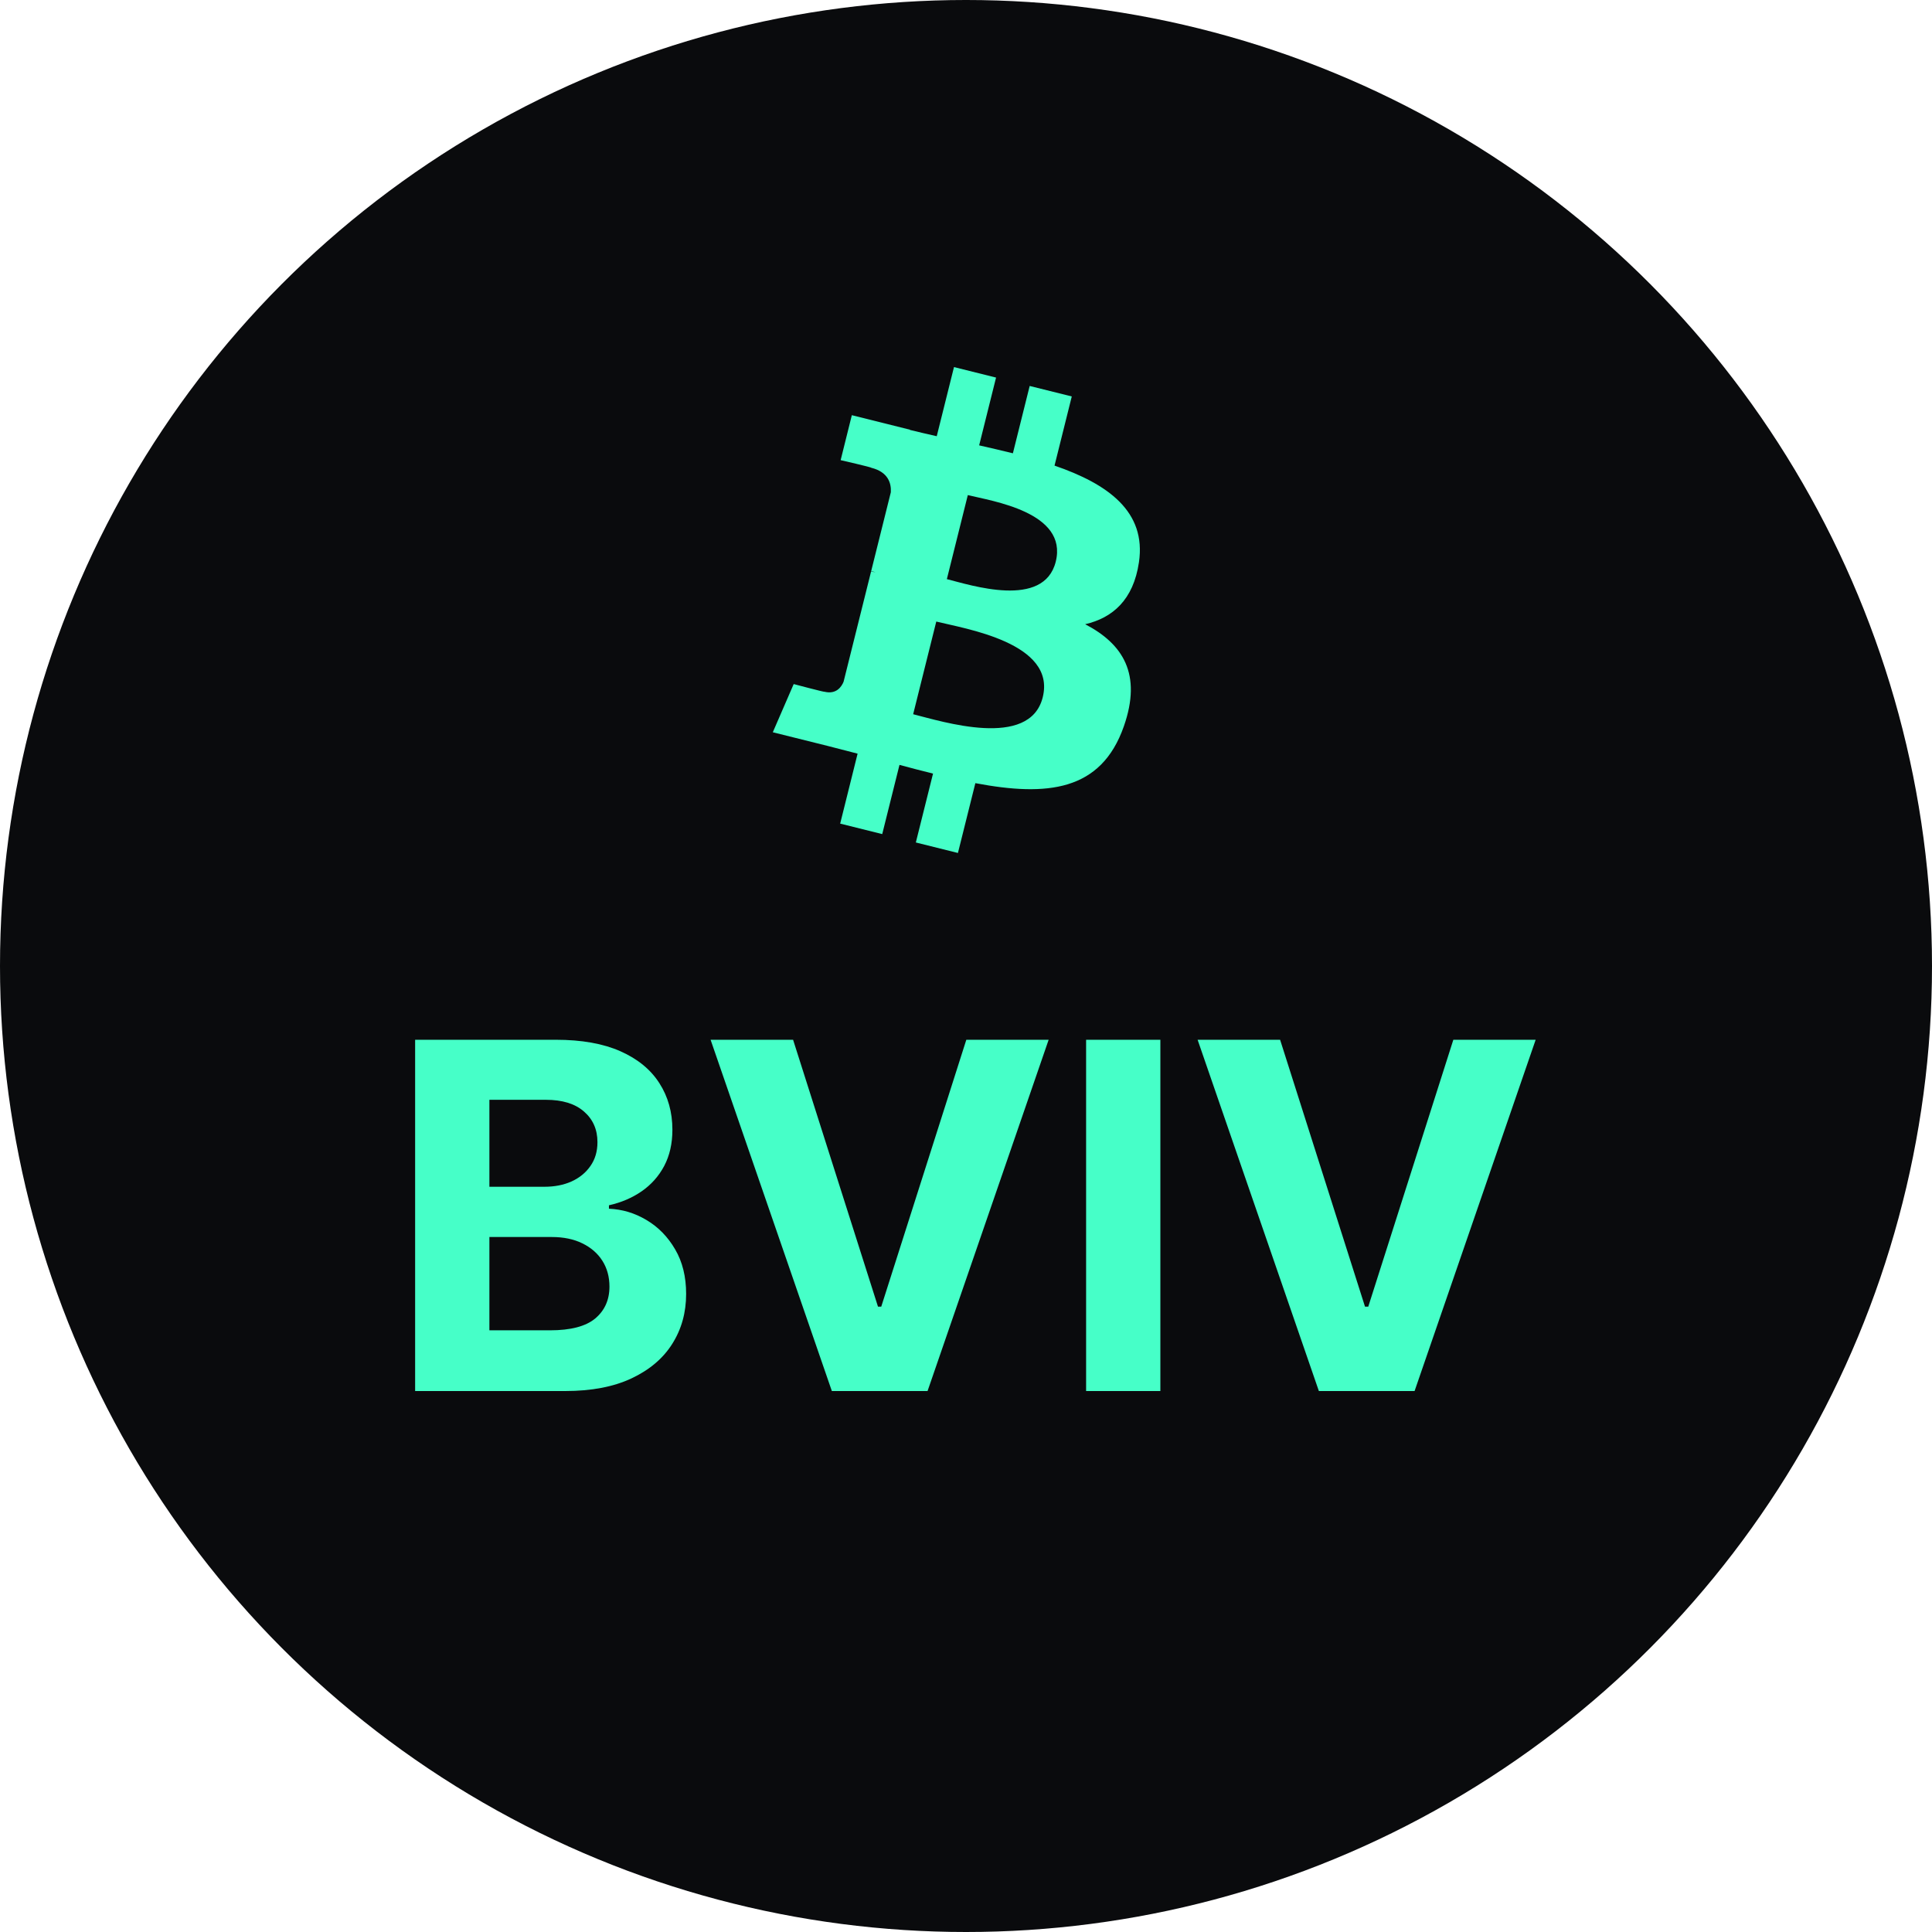 <svg width="200" height="200" viewBox="0 0 200 200" fill="none" xmlns="http://www.w3.org/2000/svg">
<circle cx="100" cy="100" r="100" fill="#0A0B0D"/>
<path d="M42.974 144V107.636H57.533C60.209 107.636 62.44 108.033 64.227 108.826C66.015 109.619 67.358 110.72 68.258 112.129C69.157 113.525 69.607 115.135 69.607 116.958C69.607 118.379 69.323 119.627 68.755 120.705C68.187 121.77 67.406 122.646 66.411 123.332C65.429 124.007 64.304 124.487 63.038 124.771V125.126C64.423 125.185 65.719 125.576 66.926 126.298C68.145 127.02 69.134 128.032 69.891 129.334C70.649 130.624 71.028 132.163 71.028 133.95C71.028 135.88 70.548 137.602 69.59 139.117C68.643 140.621 67.24 141.81 65.382 142.686C63.523 143.562 61.233 144 58.51 144H42.974ZM50.662 137.714H56.93C59.072 137.714 60.635 137.306 61.617 136.489C62.6 135.661 63.091 134.56 63.091 133.187C63.091 132.181 62.848 131.293 62.363 130.523C61.878 129.754 61.185 129.15 60.286 128.712C59.398 128.274 58.338 128.055 57.107 128.055H50.662V137.714ZM50.662 122.853H56.362C57.415 122.853 58.35 122.67 59.167 122.303C59.996 121.924 60.647 121.391 61.12 120.705C61.605 120.018 61.848 119.195 61.848 118.237C61.848 116.923 61.38 115.863 60.445 115.058C59.522 114.253 58.208 113.851 56.504 113.851H50.662V122.853ZM82.1 107.636L90.889 135.264H91.227L100.033 107.636H108.556L96.02 144H86.113L73.56 107.636H82.1ZM120.121 107.636V144H112.433V107.636H120.121ZM132.516 107.636L141.305 135.264H141.642L150.449 107.636H158.972L146.437 144H136.529L123.976 107.636H132.516Z" fill="#46FFC8"/>
<path d="M117.901 58.221C118.691 52.936 114.667 50.095 109.165 48.199L110.95 41.04L106.592 39.954L104.854 46.925C103.708 46.639 102.531 46.37 101.362 46.103L103.112 39.086L98.757 38L96.971 45.157C96.022 44.941 95.091 44.728 94.188 44.503L94.193 44.481L88.182 42.98L87.023 47.635C87.023 47.635 90.257 48.376 90.188 48.422C91.953 48.862 92.272 50.03 92.219 50.956L90.186 59.113C90.307 59.144 90.465 59.188 90.639 59.258C90.494 59.222 90.338 59.182 90.178 59.144L87.328 70.57C87.112 71.106 86.565 71.91 85.331 71.605C85.375 71.668 82.163 70.814 82.163 70.814L80 75.803L85.671 77.216C86.726 77.481 87.76 77.758 88.778 78.018L86.975 85.26L91.328 86.346L93.114 79.181C94.303 79.504 95.457 79.802 96.587 80.082L94.807 87.213L99.165 88.3L100.969 81.072C108.4 82.478 113.988 81.911 116.34 75.189C118.236 69.778 116.246 66.656 112.336 64.62C115.184 63.964 117.328 62.09 117.901 58.221ZM107.943 72.184C106.597 77.596 97.484 74.671 94.53 73.937L96.923 64.343C99.878 65.081 109.351 66.54 107.943 72.184ZM109.291 58.143C108.062 63.066 100.478 60.565 98.018 59.952L100.188 51.251C102.648 51.864 110.571 53.008 109.291 58.143Z" fill="#46FFC8"/>
</svg>
